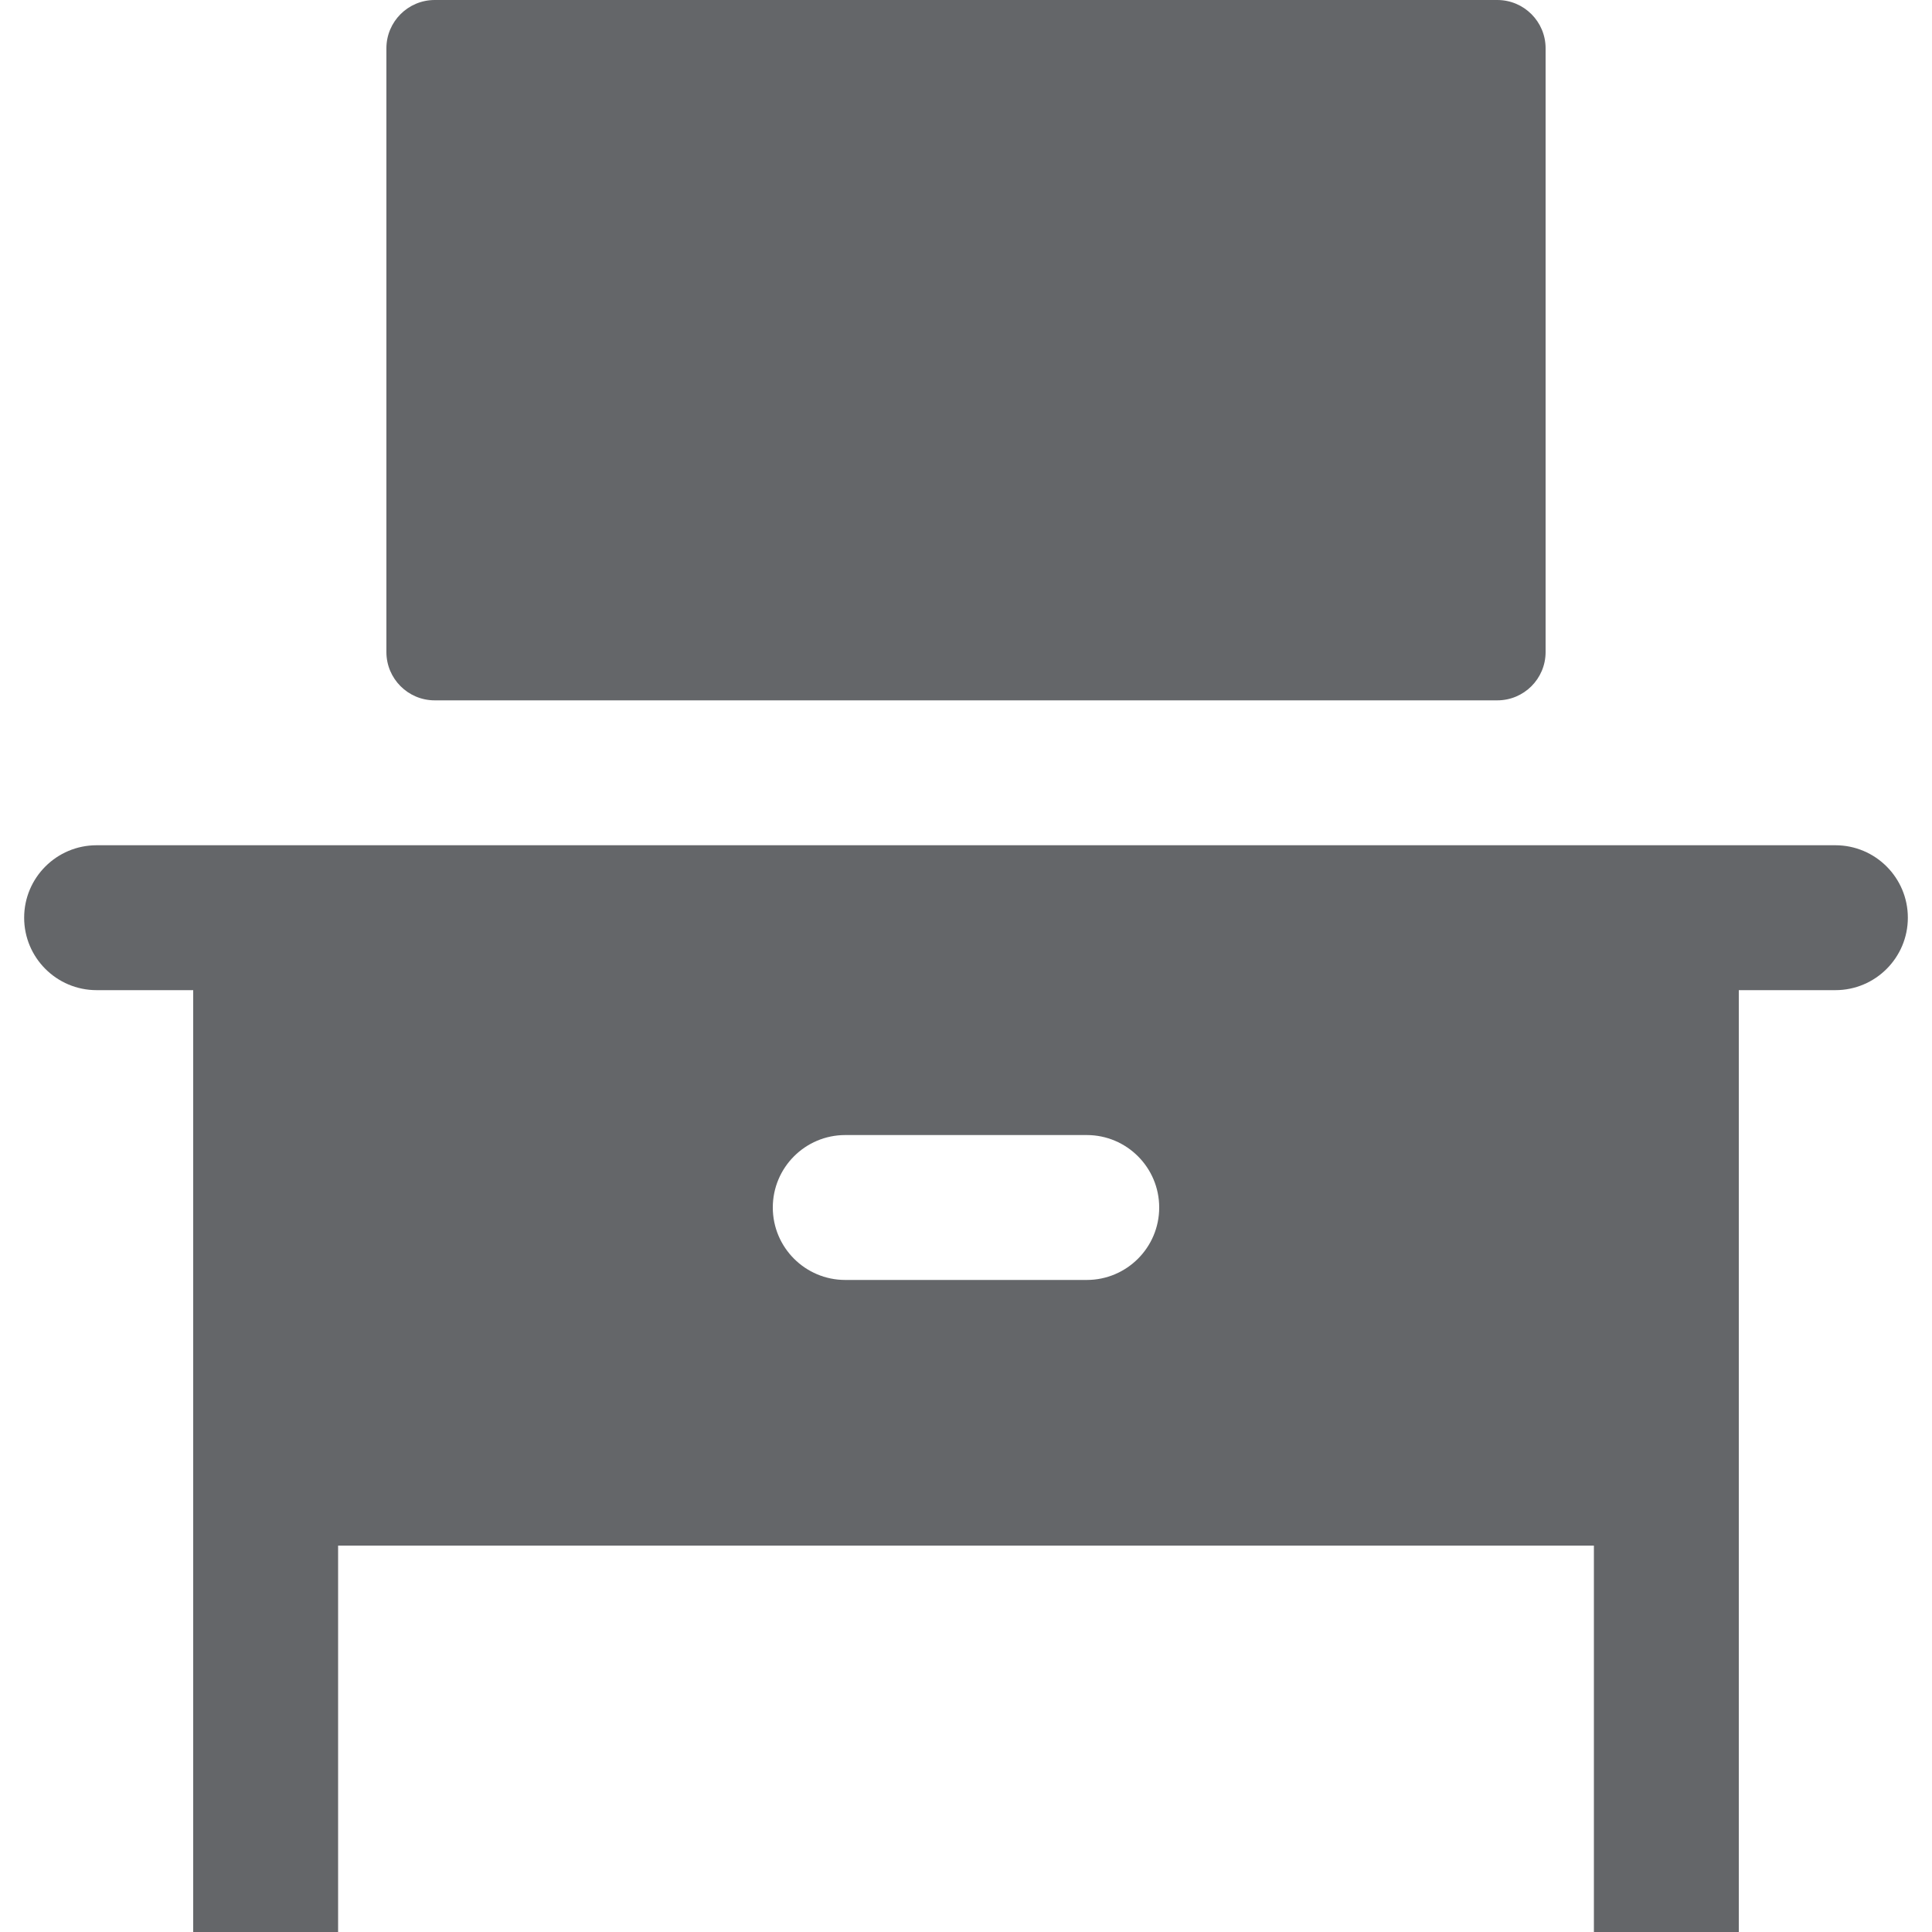 <?xml version="1.0" encoding="UTF-8"?>
<svg width="20px" height="20px" viewBox="0 0 20 20" version="1.1" xmlns="http://www.w3.org/2000/svg" xmlns:xlink="http://www.w3.org/1999/xlink">
    <!-- Generator: Sketch 55.2 (78181) - https://sketchapp.com -->
    <title>desk</title>
    <desc>Created with Sketch.</desc>
    <g id="desk--Page-1" stroke="none" stroke-width="1" fill="none" fill-rule="evenodd">
        <g id="desk--Artboard" transform="translate(-226, -70)">
            <g id="desk--2.-Hotel-/-Filled-/-Amenities-/-Desk" transform="translate(224, 68)">
                <rect id="desk--Guide" fill-opacity="0" fill="#F2F2F2" x="0" y="0" width="24" height="24"></rect>
                <path d="M20,12.25 L20,22 L18.5,22 L18.5,18 L5.5,18 L5.5,22 L4,22 L4,12.25 L3,12.25 C2.586,12.25 2.25,11.914 2.25,11.5 C2.25,11.086 2.586,10.75 3,10.75 L21,10.75 C21.414,10.75 21.75,11.086 21.75,11.5 C21.75,11.914 21.414,12.25 21,12.25 L20,12.25 Z M10.75,13.75 C10.336,13.75 10,14.086 10,14.5 C10,14.914 10.336,15.25 10.75,15.25 L13.25,15.25 C13.664,15.25 14,14.914 14,14.5 C14,14.086 13.664,13.75 13.25,13.75 L10.75,13.75 Z M6.5,2 L17.5,2 C17.776,2 18,2.224 18,2.5 L18,8.75 C18,9.026 17.776,9.25 17.5,9.25 L6.5,9.25 C6.224,9.25 6,9.026 6,8.75 L6,2.5 C6,2.224 6.224,2 6.5,2 Z" id="desk--Desk" fill="#646669"></path>
            </g>
        </g>
    </g>
</svg>
